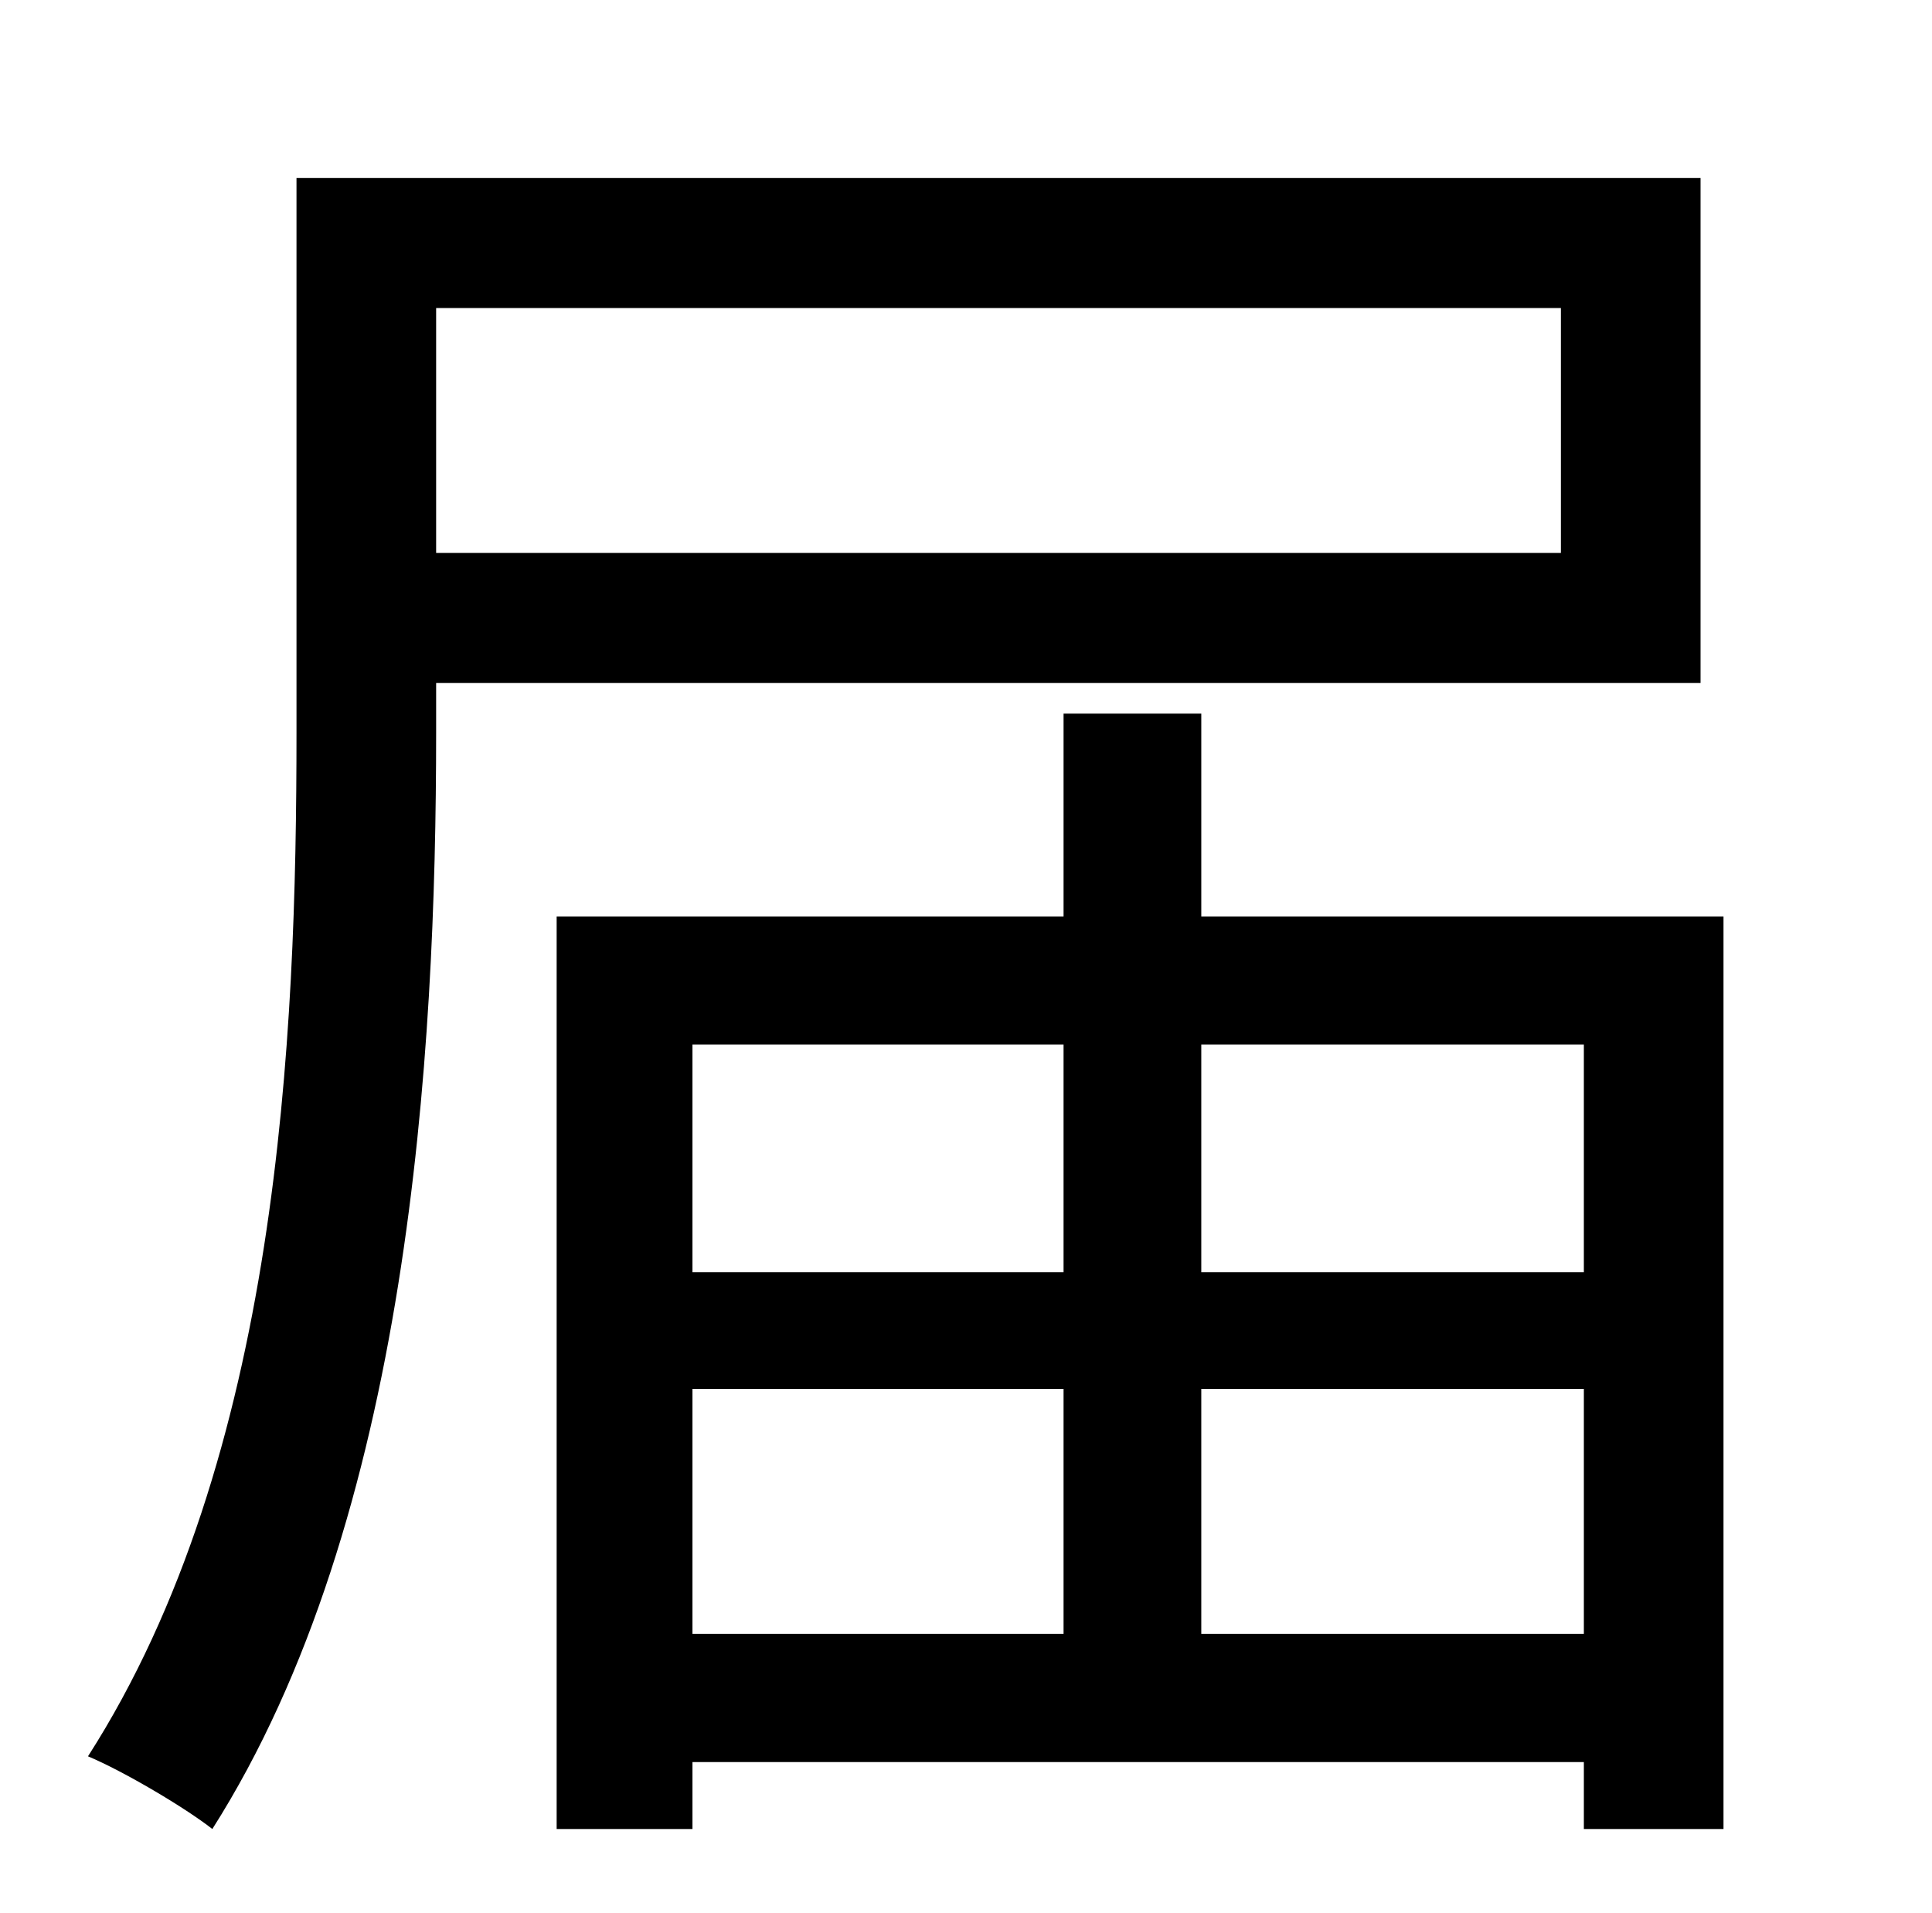 <?xml version="1.0" standalone="no"?>
<!DOCTYPE svg PUBLIC "-//W3C//DTD SVG 1.1//EN" "http://www.w3.org/Graphics/SVG/1.1/DTD/svg11.dtd" >
<svg xmlns="http://www.w3.org/2000/svg" xmlns:xlink="http://www.w3.org/1999/xlink" version="1.1" viewBox="-10 0 1010 1000">
   <path fill="currentColor"
d="M806 161h-588v128h588v-128zM879 357h-661v26c0 168 -14 411 -117 573c-14 -11 -46 -30 -65 -38c100 -156 109 -376 109 -535v-290h734v264zM618 854h200v-128h-200v128zM352 726v128h194v-128h-194zM546 546h-194v119h194v-119zM818 546h-200v119h200v-119zM618 479h273
v477h-73v-35h-466v35h-71v-477h265v-106h72v106z" />
</svg>
